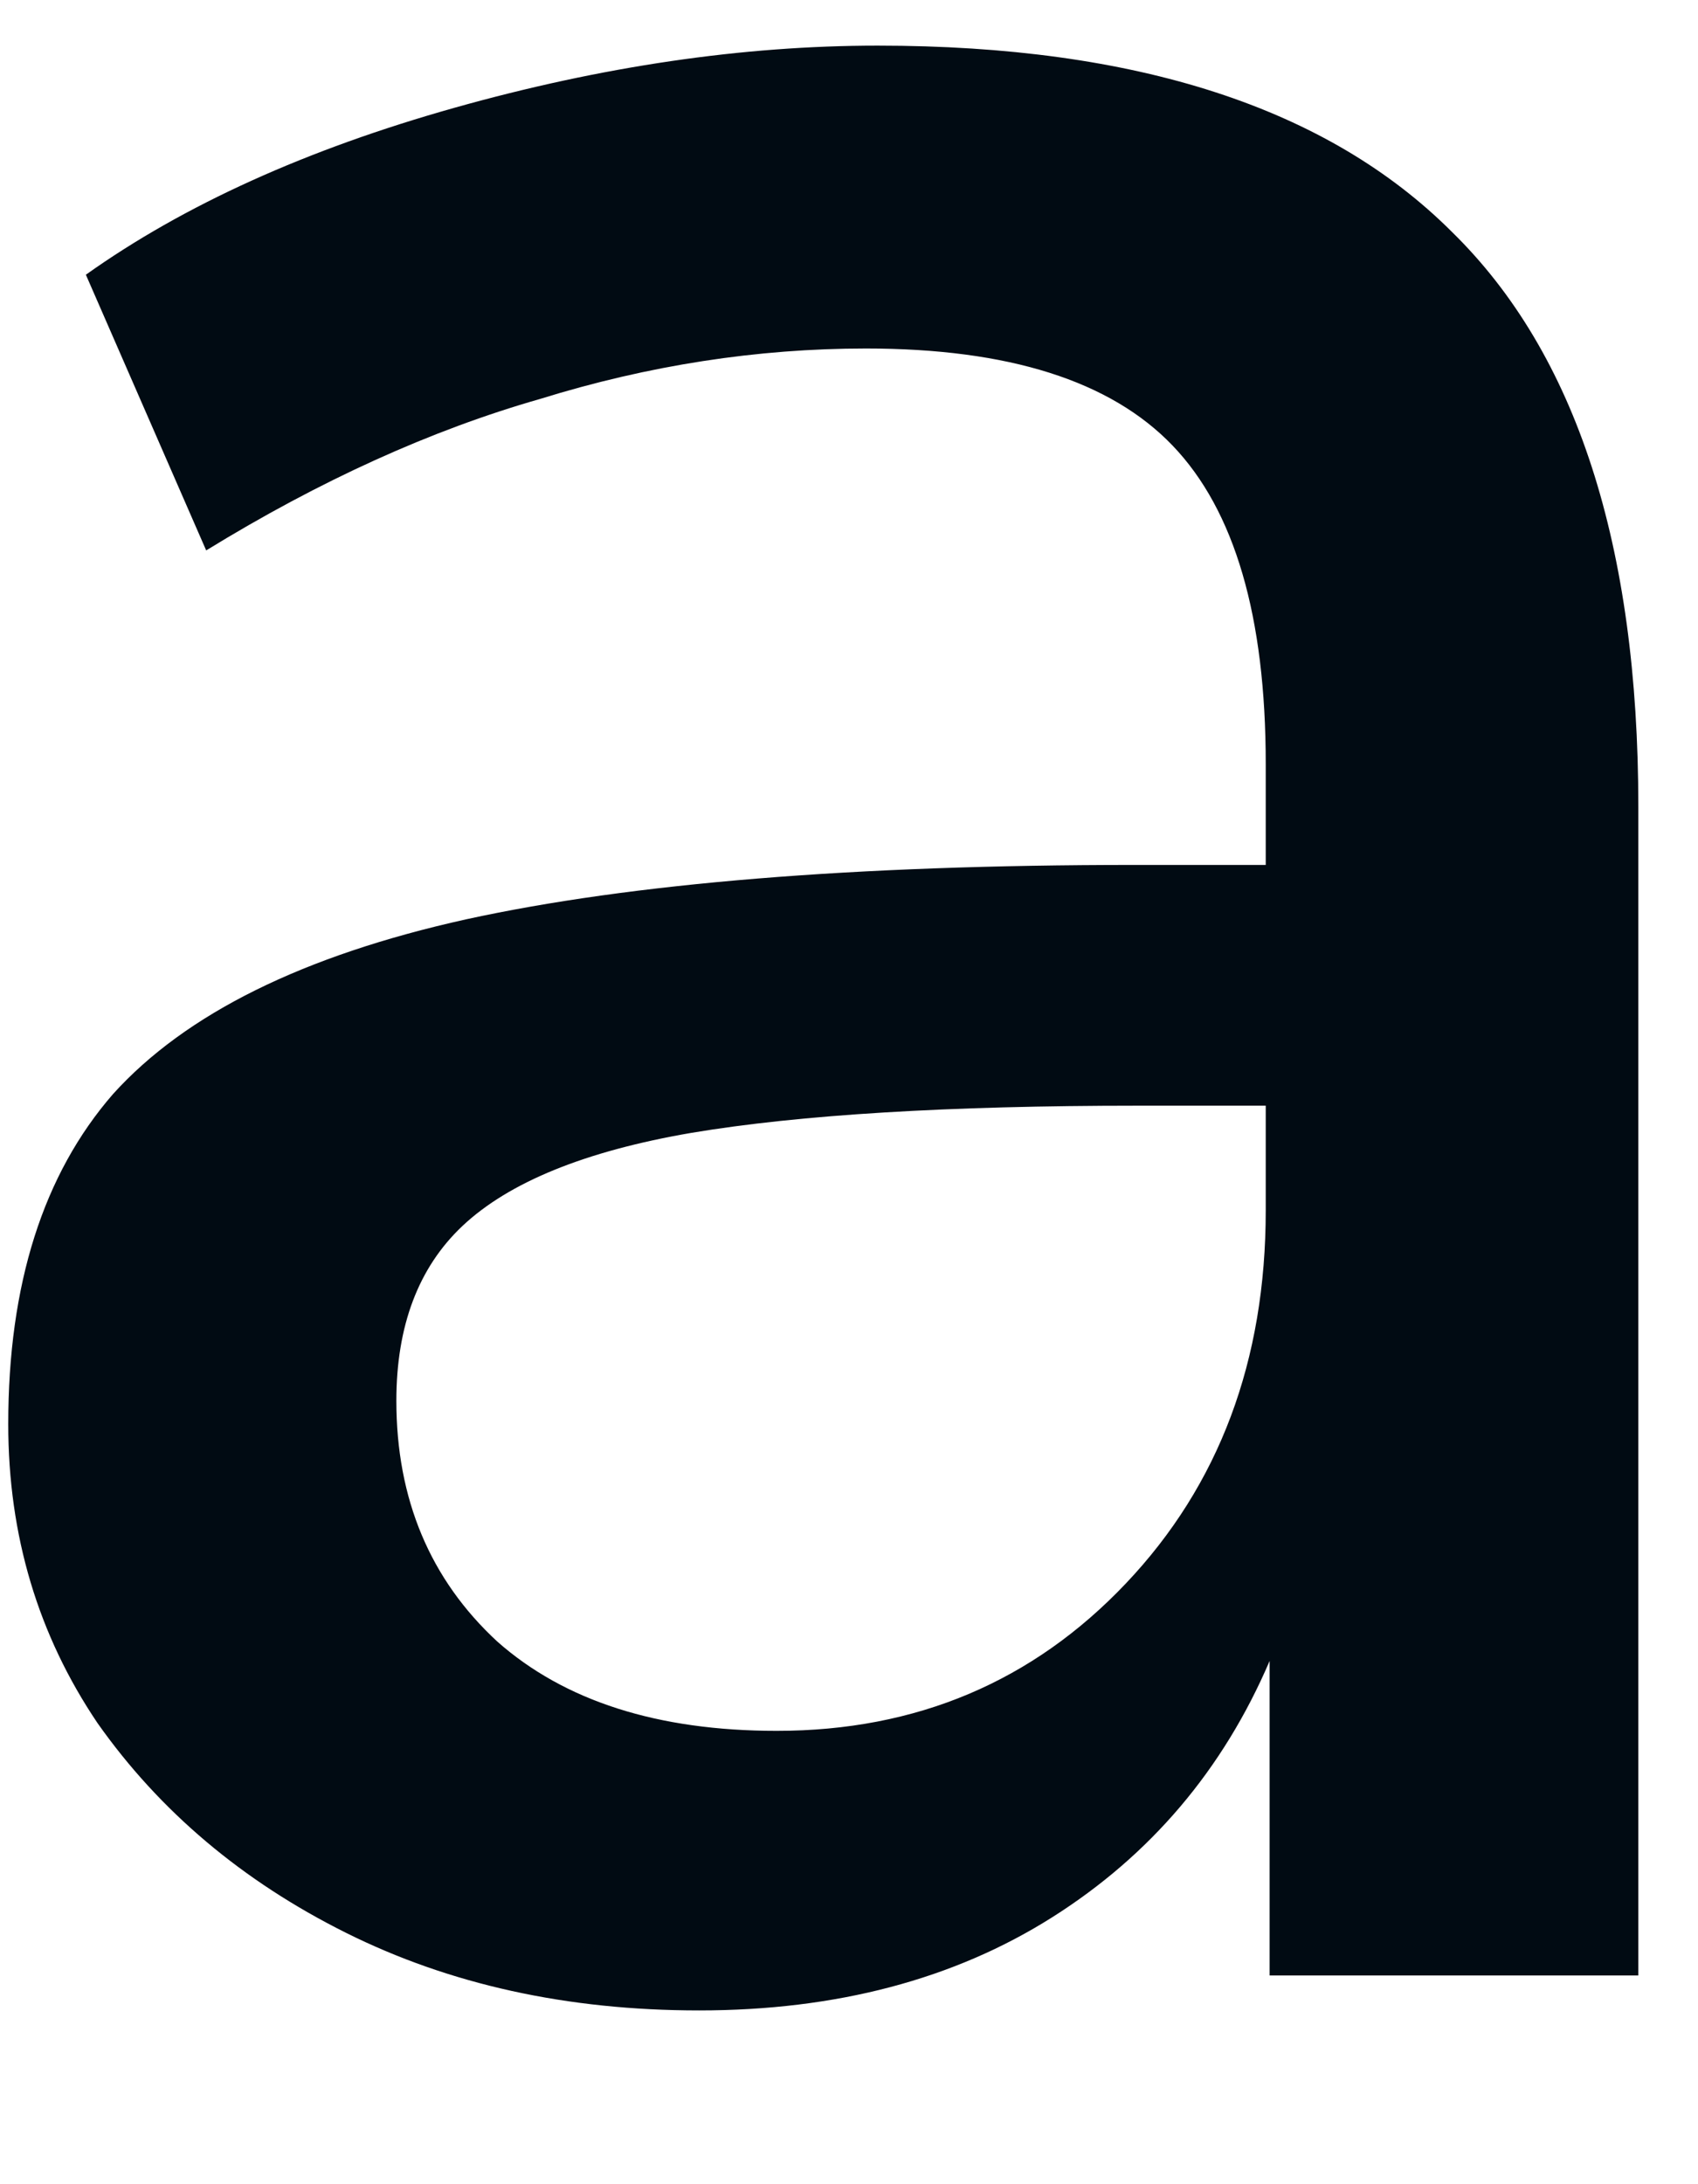 <?xml version="1.0" encoding="UTF-8" standalone="no"?><svg width='7' height='9' viewBox='0 0 7 9' fill='none' xmlns='http://www.w3.org/2000/svg'>
<path d='M2.882 8.284C2.338 8.284 1.853 8.177 1.426 7.964C0.999 7.751 0.658 7.463 0.402 7.1C0.157 6.737 0.034 6.327 0.034 5.868C0.034 5.292 0.178 4.839 0.466 4.508C0.765 4.177 1.25 3.937 1.922 3.788C2.605 3.639 3.522 3.564 4.674 3.564H5.218V3.148C5.218 2.54 5.09 2.103 4.834 1.836C4.578 1.569 4.157 1.436 3.57 1.436C3.122 1.436 2.674 1.505 2.226 1.644C1.778 1.772 1.319 1.98 0.85 2.268L0.354 1.132C0.759 0.844 1.266 0.615 1.874 0.444C2.482 0.273 3.063 0.188 3.618 0.188C4.685 0.188 5.474 0.444 5.986 0.956C6.498 1.457 6.754 2.247 6.754 3.324V8.14H5.234V6.844C5.042 7.292 4.743 7.644 4.338 7.9C3.933 8.156 3.447 8.284 2.882 8.284ZM3.202 7.132C3.778 7.132 4.258 6.929 4.642 6.524C5.026 6.119 5.218 5.607 5.218 4.988V4.556H4.69C3.911 4.556 3.298 4.593 2.85 4.668C2.413 4.743 2.098 4.871 1.906 5.052C1.725 5.223 1.634 5.463 1.634 5.772C1.634 6.177 1.773 6.508 2.05 6.764C2.327 7.009 2.711 7.132 3.202 7.132Z' fill='#010B13'/>
</svg>
